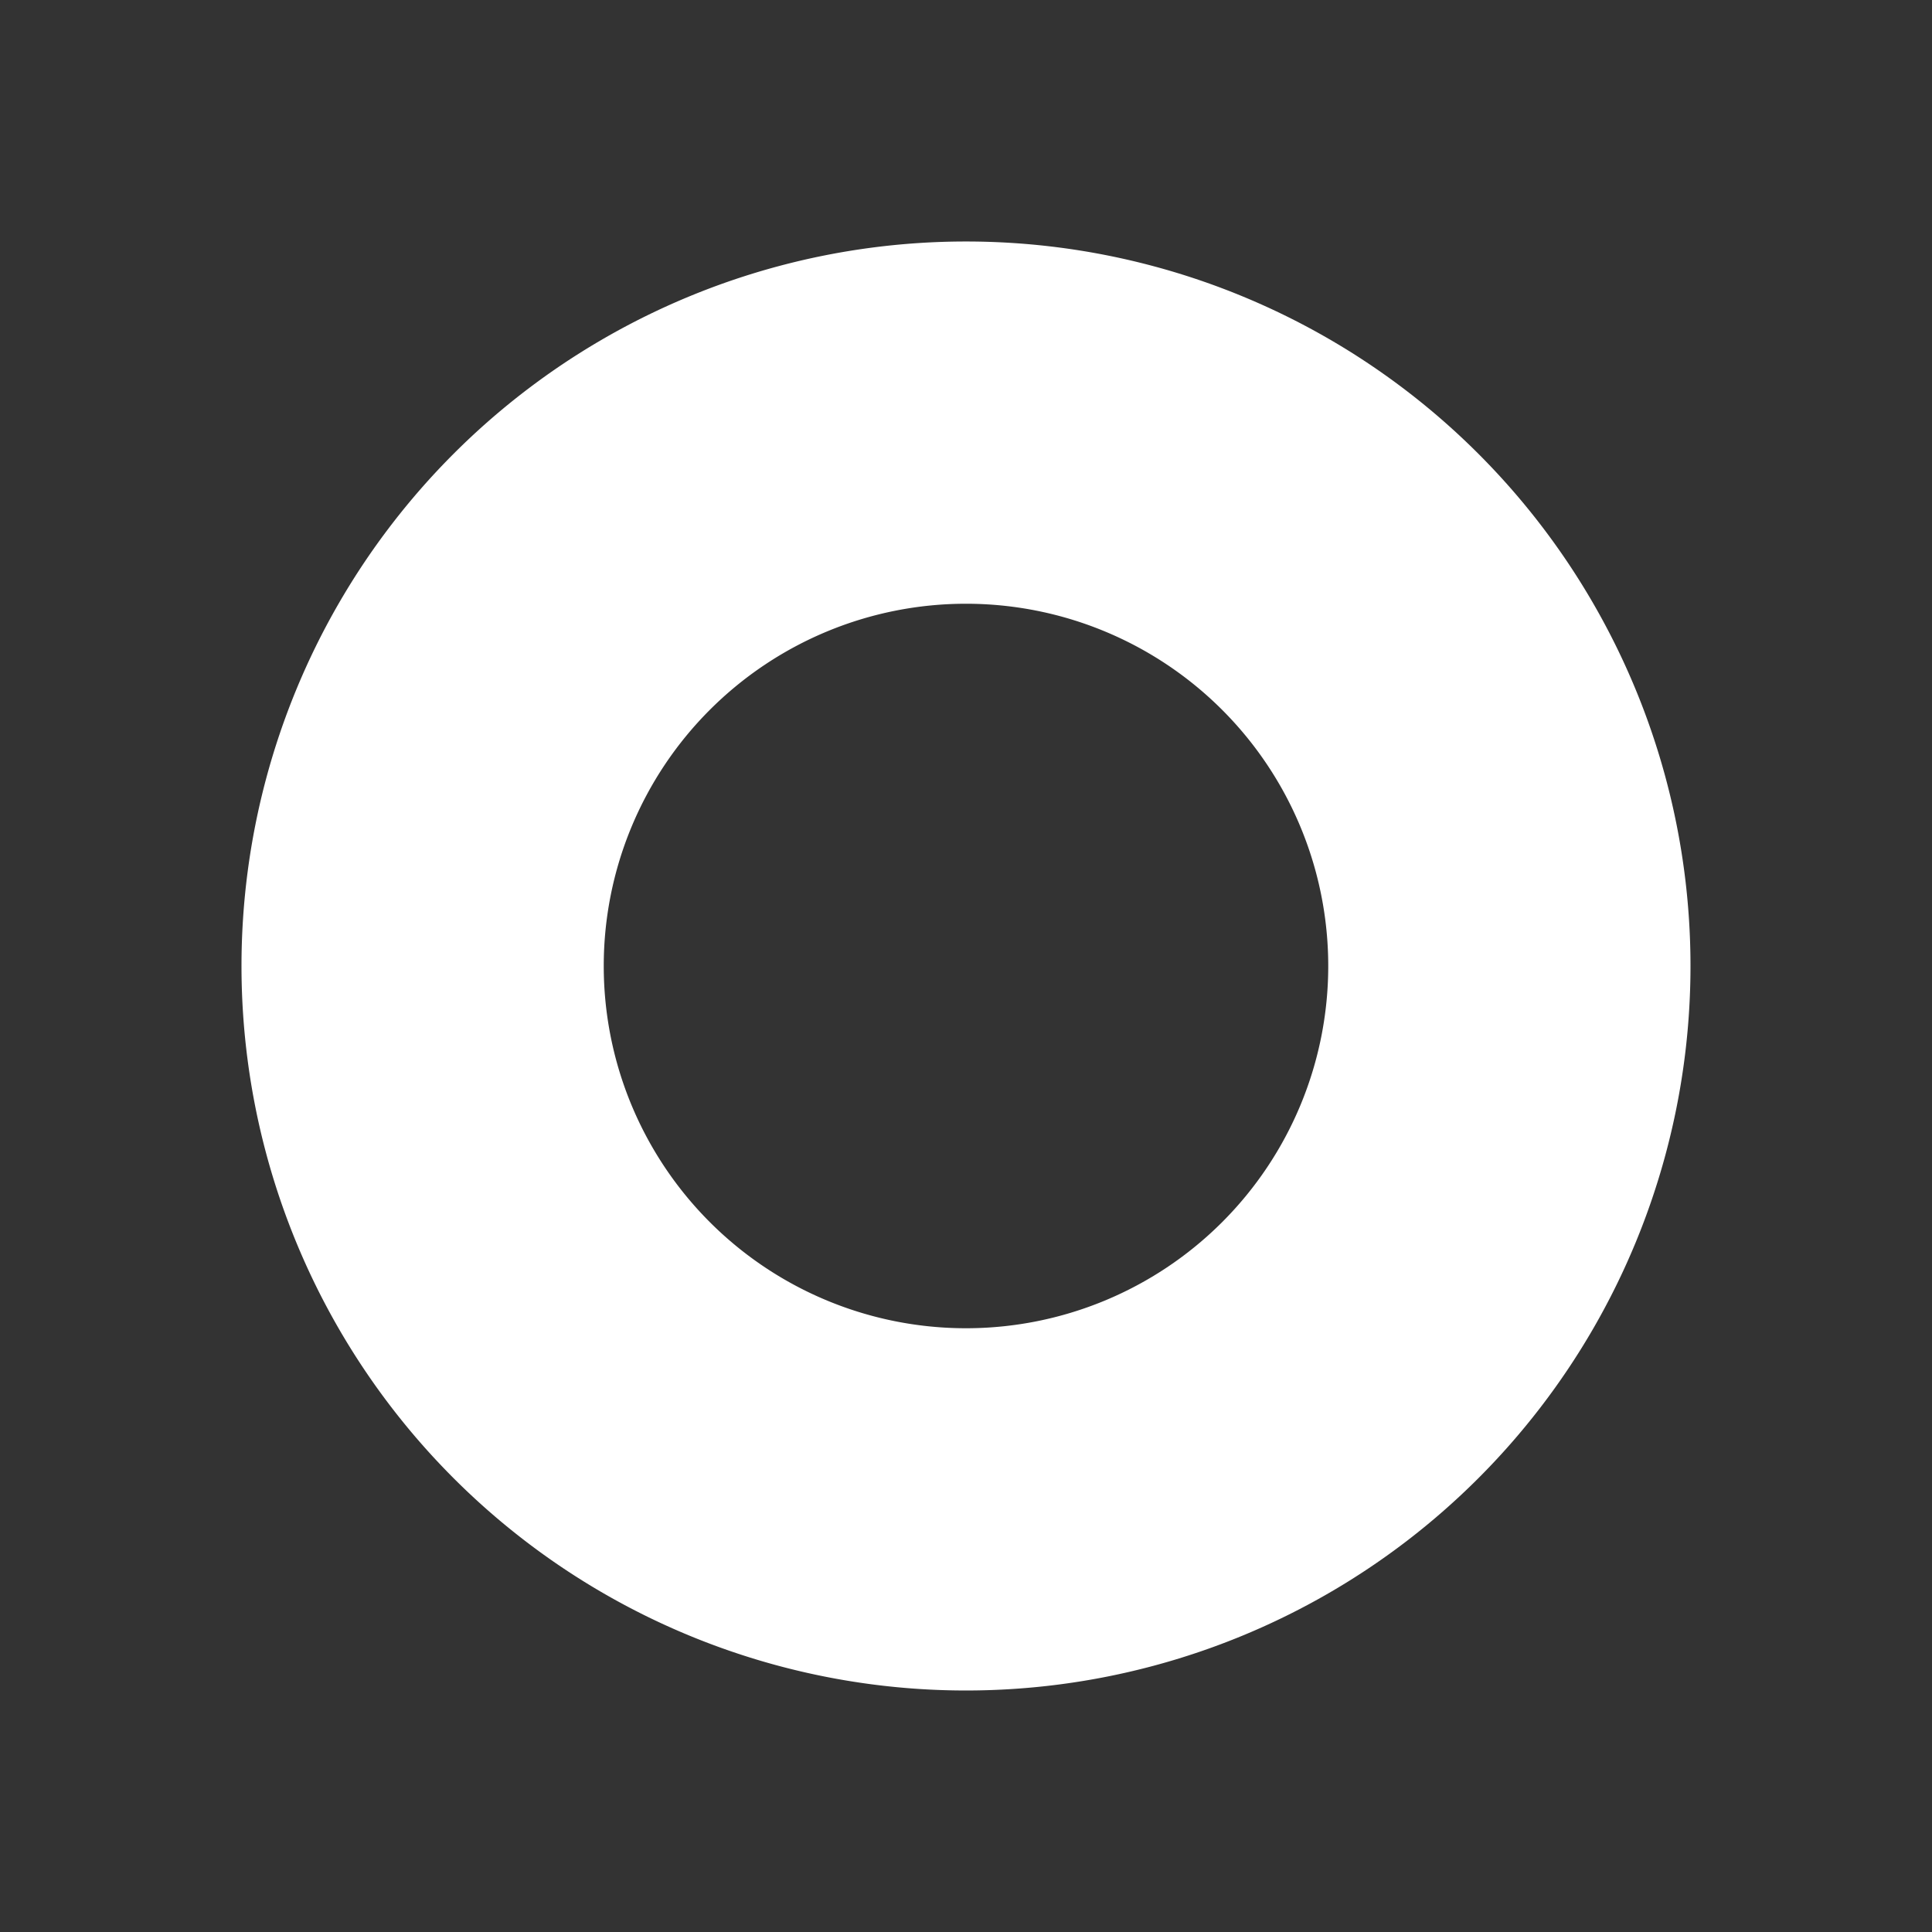 <?xml version="1.0" encoding="UTF-8" standalone="no"?>
<!-- Created with Inkscape (http://www.inkscape.org/) -->

<svg
   width="512"
   height="512"
   viewBox="0 0 135.467 135.467"
   version="1.1"
   id="svg5"
   sodipodi:docname="icon_record.svg"
   inkscape:version="1.1.2 (0a00cf5339, 2022-02-04)"
   xmlns:inkscape="http://www.inkscape.org/namespaces/inkscape"
   xmlns:sodipodi="http://sodipodi.sourceforge.net/DTD/sodipodi-0.dtd"
   xmlns="http://www.w3.org/2000/svg"
   xmlns:svg="http://www.w3.org/2000/svg">
  <rect x="0" y="0" width="135.467" height="135.467" fill="#333333" stroke="none"/>
  <sodipodi:namedview
     id="namedview7"
     pagecolor="#ffffff"
     bordercolor="#666666"
     borderopacity="1.0"
     inkscape:pageshadow="2"
     inkscape:pageopacity="0.0"
     inkscape:pagecheckerboard="0"
     inkscape:document-units="px"
     showgrid="false"
     units="px"
     width="512px"
     inkscape:zoom="1.3155765"
     inkscape:cx="115.15864"
     inkscape:cy="256.16146"
     inkscape:window-width="1920"
     inkscape:window-height="1034"
     inkscape:window-x="0"
     inkscape:window-y="0"
     inkscape:window-maximized="1"
     inkscape:current-layer="layer1"
     inkscape:lockguides="false"
     showguides="true">
    <inkscape:grid
       type="xygrid"
       id="grid2352" />
  </sodipodi:namedview>
  <defs
     id="defs2" />
  <g
     inkscape:label="Layer 1"
     inkscape:groupmode="layer"
     id="layer1">
    <path
       id="path2482"
       style="fill:#ffffff;fill-opacity:1;stroke:none;stroke-width:7.429;stroke-linecap:round"
       d="m 67.733,16.933 a 50.8,50.8 0 0 0 -50.8,50.8 50.8,50.8 0 0 0 50.8,50.8 50.8,50.8 0 0 0 50.8,-50.8 50.8,50.8 0 0 0 -50.8,-50.8 z m 0,25.4 a 25.4,25.4 0 0 1 25.4,25.4 25.4,25.4 0 0 1 -25.4,25.4 25.4,25.4 0 0 1 -25.4,-25.4 25.4,25.4 0 0 1 25.4,-25.4 z" />
  </g>
</svg>
